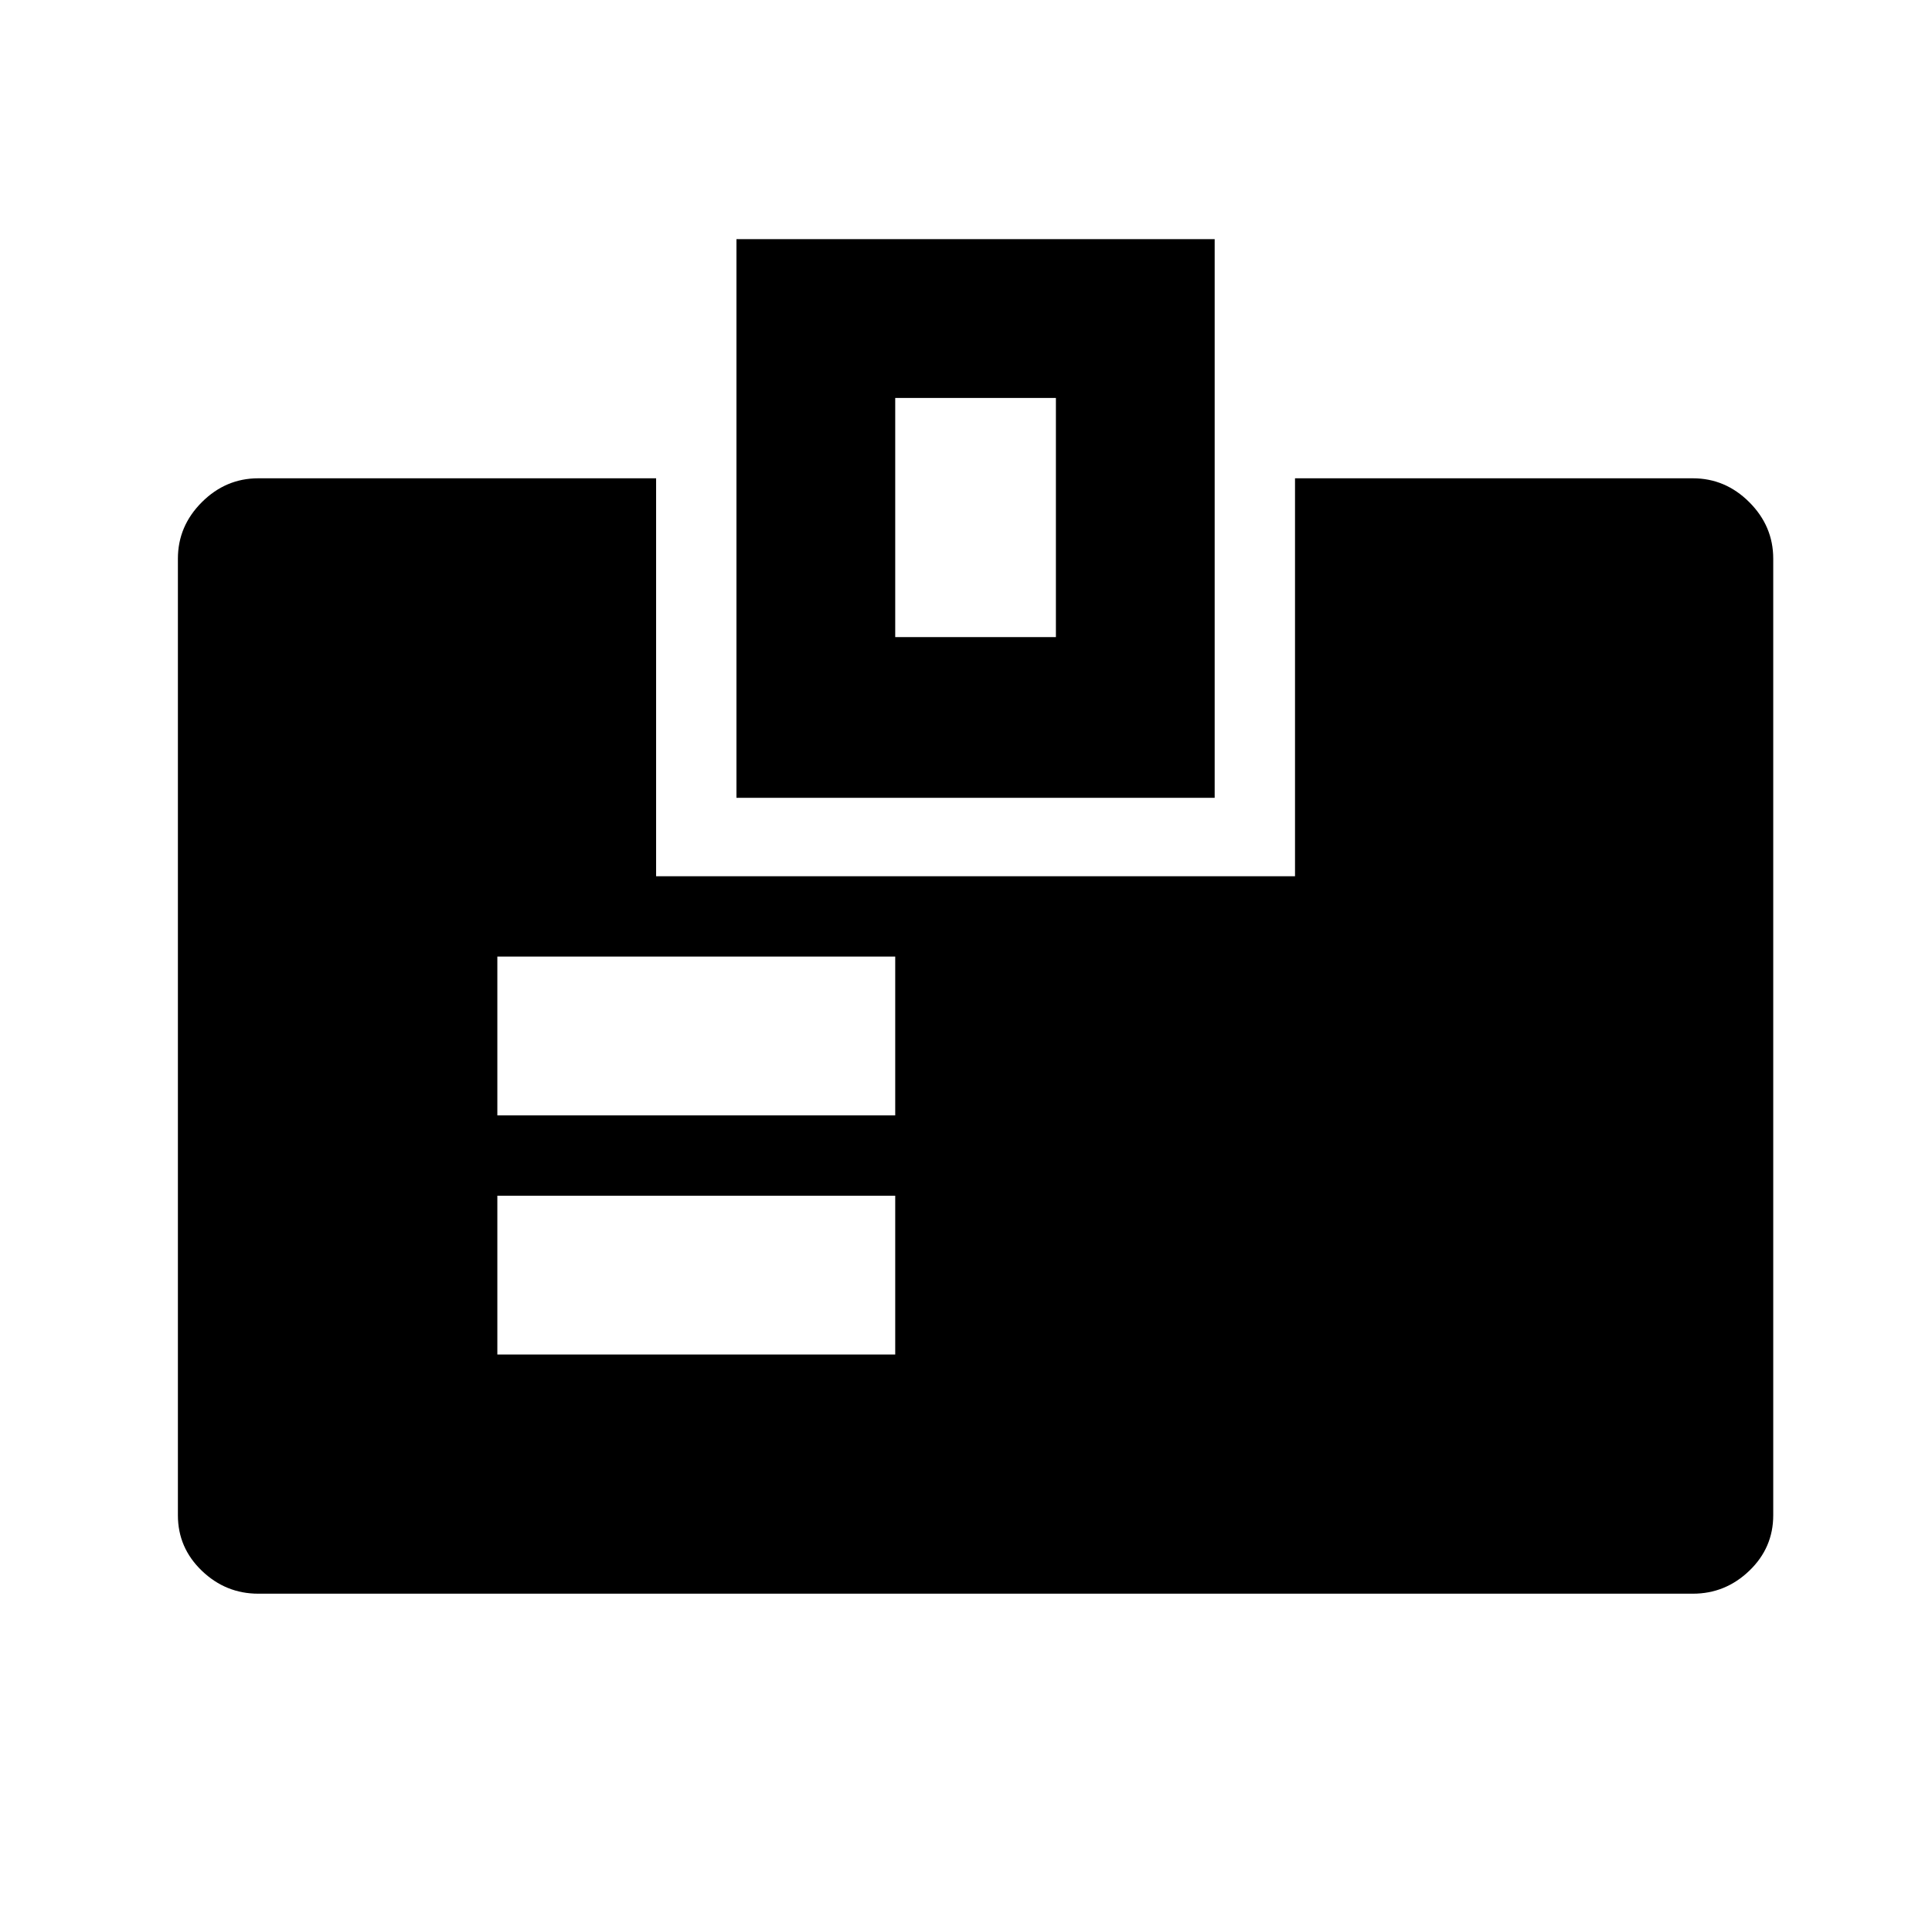 <?xml version="1.0" standalone="no"?>
<!DOCTYPE svg PUBLIC "-//W3C//DTD SVG 1.1//EN" "http://www.w3.org/Graphics/SVG/1.1/DTD/svg11.dtd" >
<svg xmlns="http://www.w3.org/2000/svg" xmlns:xlink="http://www.w3.org/1999/xlink" version="1.1" viewBox="-10 0 1010 1000">
   <path fill="currentColor"
d="M333 250v208h334v-208h208q17 0 29.5 12.5t12.5 29.5v500q0 17 -12.5 29t-29.5 12h-750q-17 0 -29.5 -12t-12.5 -29v-500q0 -17 12.5 -29.5t29.5 -12.5h208zM458 625h-208v83h208v-83zM458 500h-208v83h208v-83zM625 125v292h-250v-292h250zM542 208h-84v125h84v-125z
" />
</svg>
